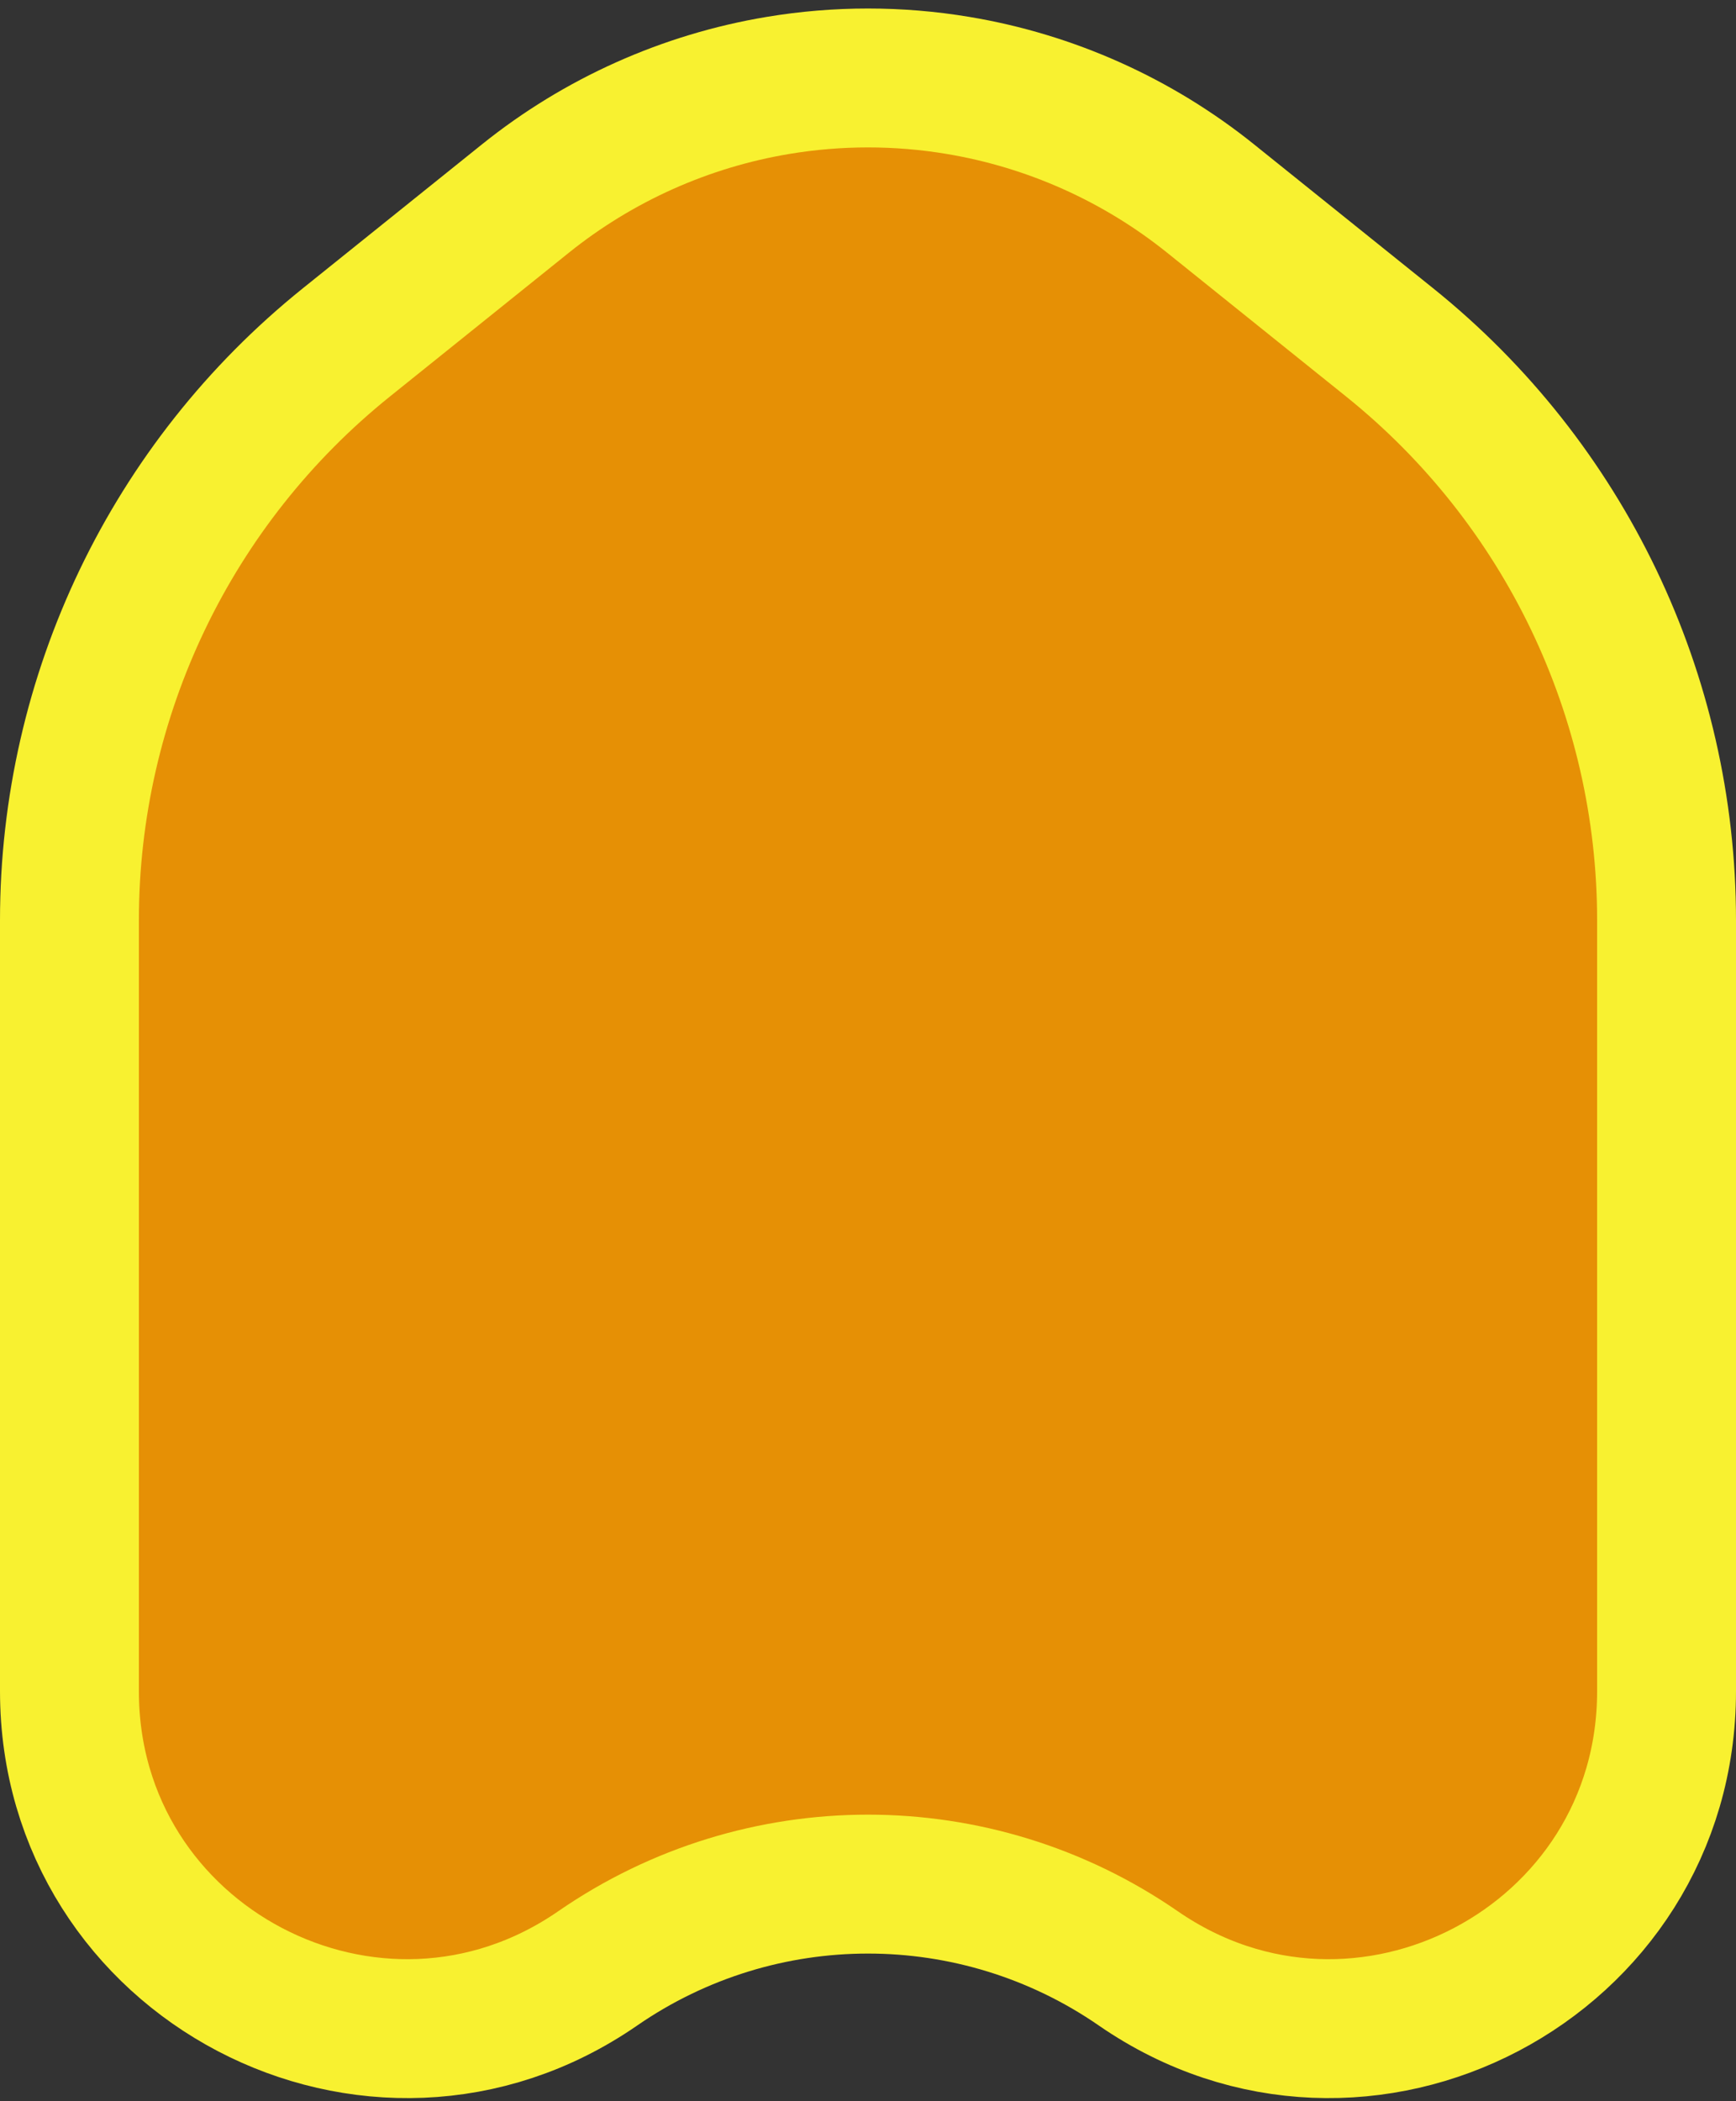<svg width="100" height="121" viewBox="0 0 100 121" fill="none" xmlns="http://www.w3.org/2000/svg">
<rect x="0" y="0" width="100" height="121" fill="#333333" stroke="none"/>
<path d="M44.819 4.919C48.249 4.347 51.751 4.347 55.181 4.919C60.511 5.807 65.523 8.051 69.735 11.435L80.044 19.717C90.132 27.821 96 40.063 96 53.003V97.397C96 113.039 78.442 122.251 65.571 113.363C56.199 106.891 43.801 106.891 34.429 113.363C21.558 122.251 4 113.039 4 97.397V53.003C4 40.063 9.868 27.821 19.956 19.717L30.265 11.435C34.477 8.051 39.489 5.807 44.819 4.919Z" fill="#E69005" stroke="#F8F130" stroke-width="8"/>
</svg>
